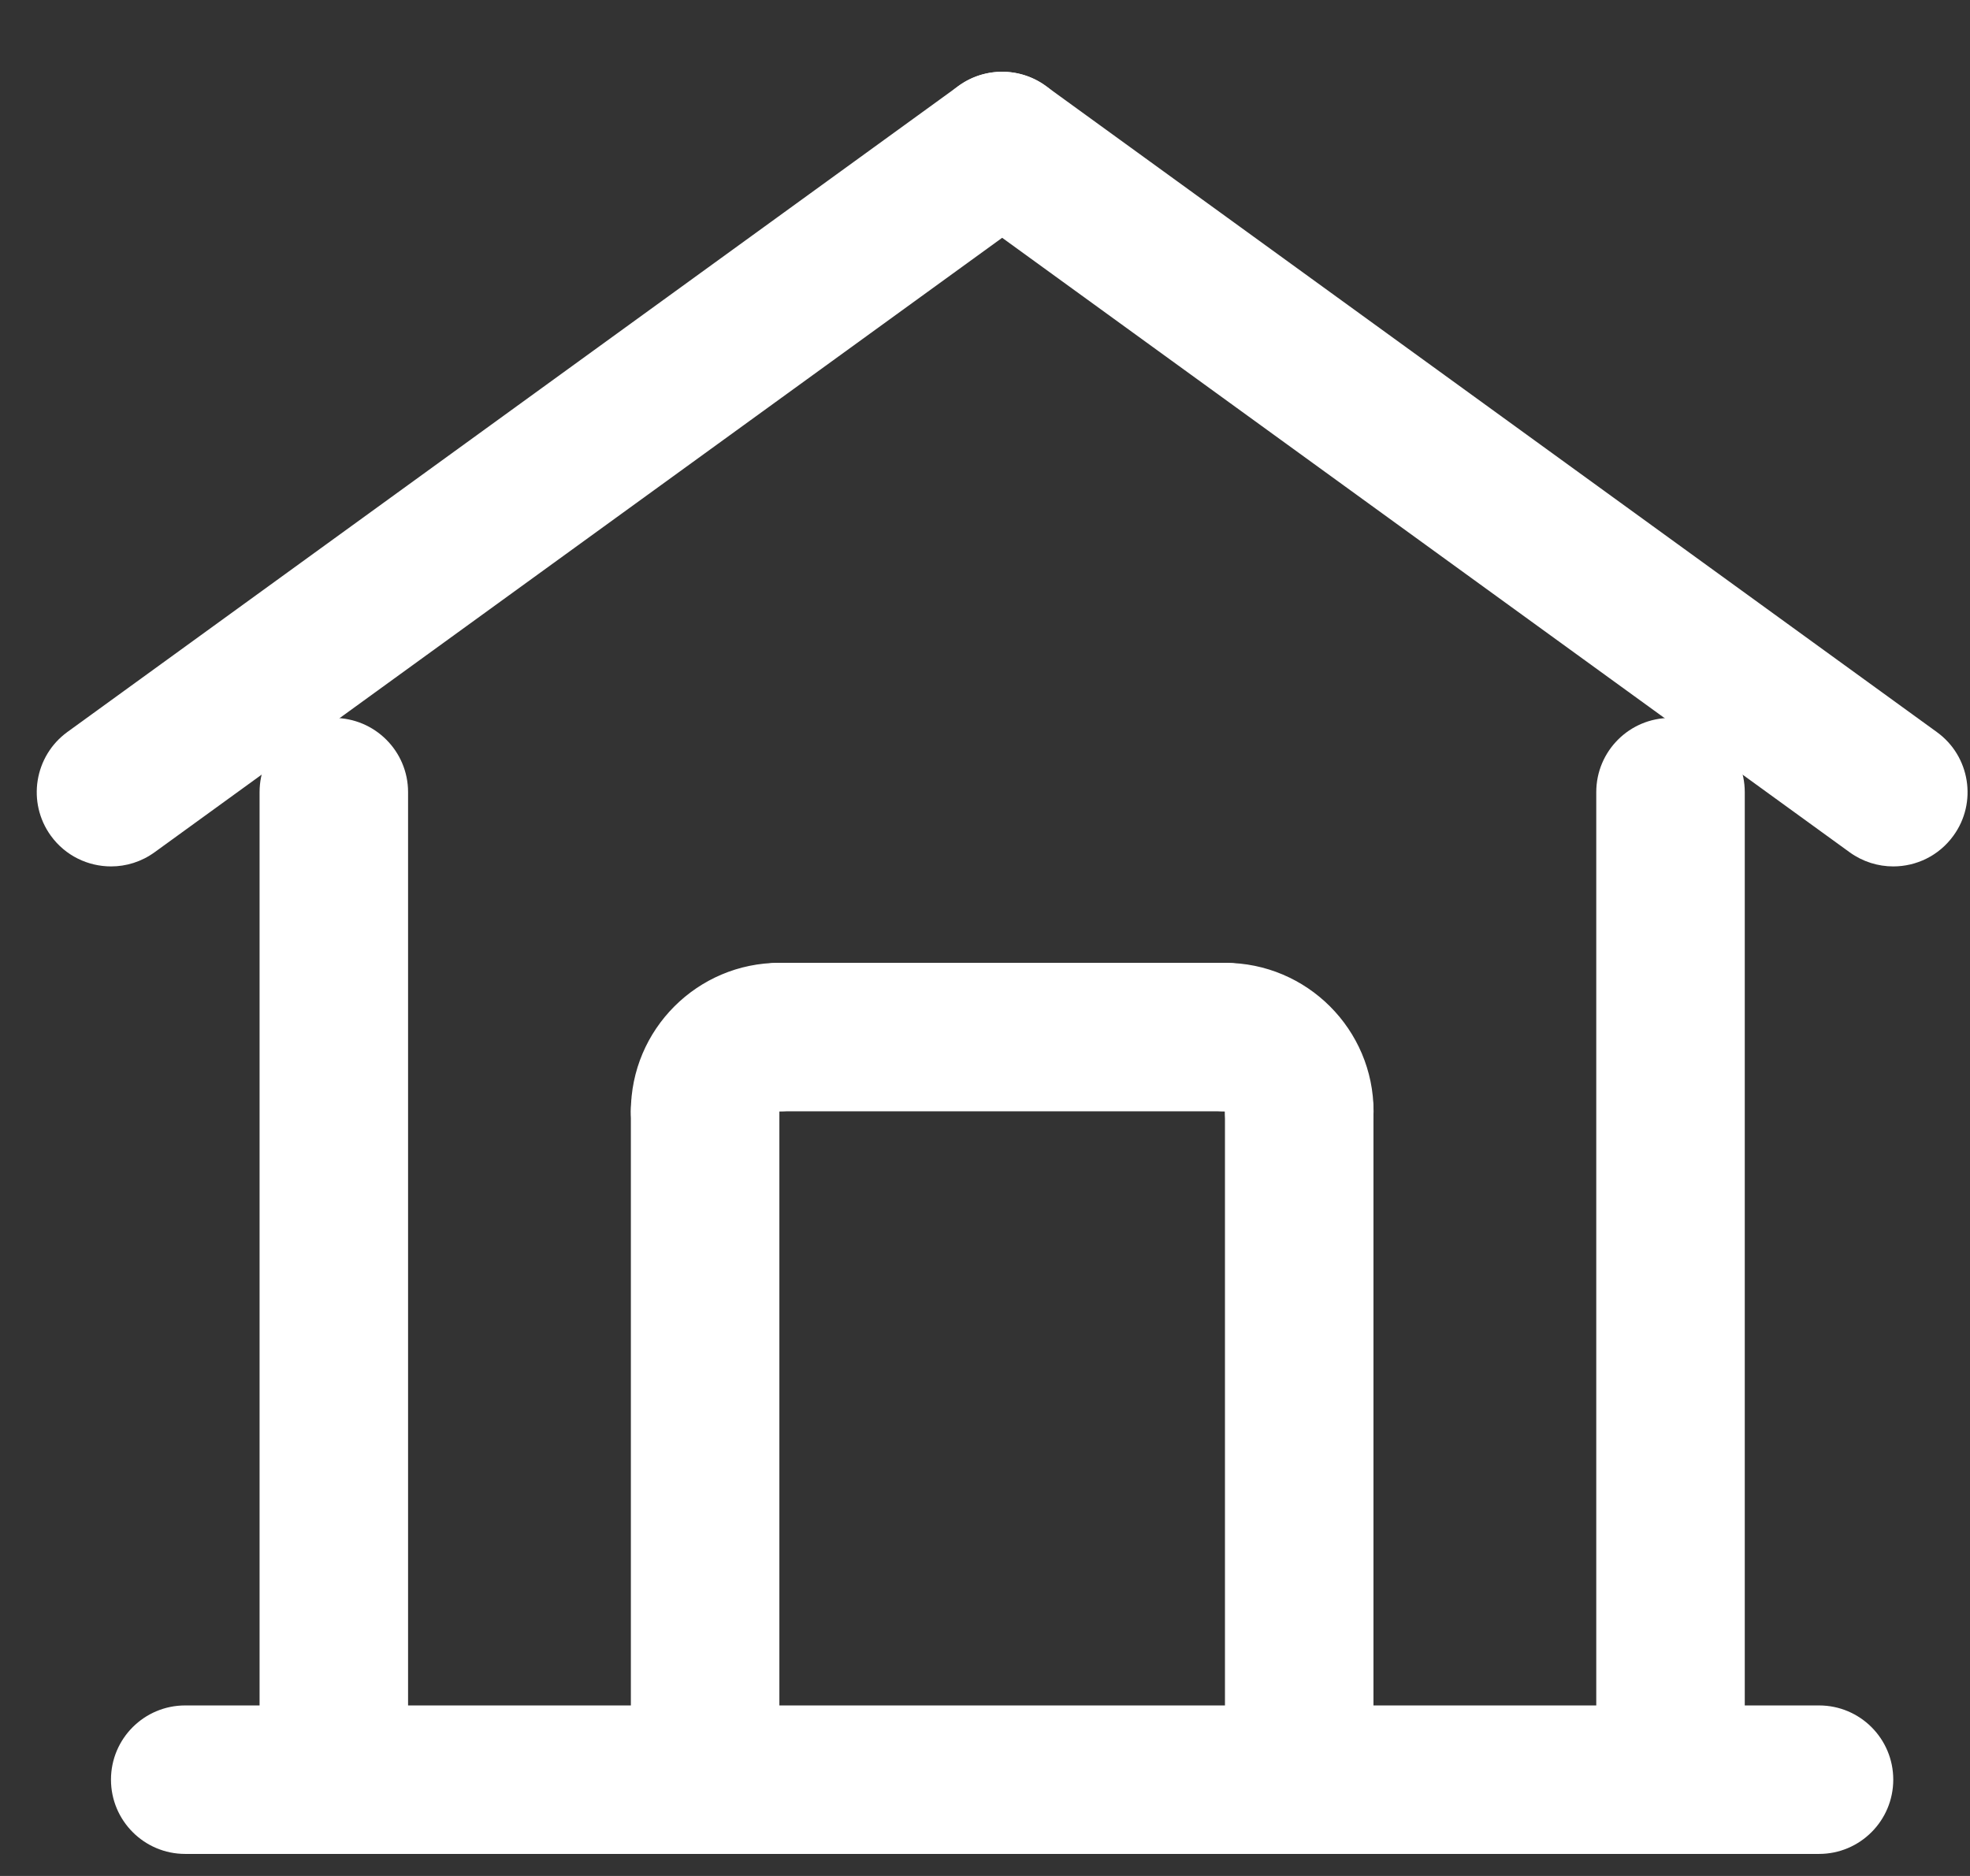 <svg width="21" height="20" viewBox="0 0 21 20" fill="none" xmlns="http://www.w3.org/2000/svg">
<rect x="0" y="0" width="21" height="20" fill="#333333" stroke="none"/>
<path d="M1.184 9.237C0.939 9.237 0.697 9.124 0.542 8.91C0.286 8.556 0.365 8.061 0.718 7.804L10.218 0.916C10.573 0.659 11.067 0.738 11.324 1.092C11.58 1.446 11.502 1.941 11.148 2.198L1.648 9.086C1.507 9.188 1.345 9.237 1.184 9.237Z" fill="#fff"/>
<path d="M20.182 9.237C20.021 9.237 19.858 9.188 19.718 9.087L10.218 2.198C9.864 1.941 9.785 1.446 10.042 1.092C10.298 0.739 10.793 0.659 11.147 0.916L20.647 7.805C21.001 8.061 21.08 8.557 20.823 8.91C20.668 9.124 20.427 9.237 20.182 9.237Z" fill="#fff"/>
<path d="M13.85 12.64C13.413 12.64 13.058 12.285 13.058 11.848V11.848C12.621 11.848 12.267 11.494 12.267 11.056C12.267 10.619 12.621 10.265 13.058 10.265C13.931 10.265 14.642 10.975 14.642 11.848C14.642 12.286 14.287 12.64 13.85 12.64Z" fill="#fff"/>
<path d="M13.849 19.765C13.412 19.765 13.058 19.41 13.058 18.973V11.848C13.058 11.411 13.412 11.056 13.849 11.056C14.286 11.056 14.641 11.411 14.641 11.848V18.973C14.641 19.41 14.286 19.765 13.849 19.765Z" fill="#fff"/>
<path d="M13.058 11.848H8.308C7.871 11.848 7.517 11.494 7.517 11.057C7.517 10.62 7.871 10.265 8.308 10.265H13.058C13.495 10.265 13.85 10.62 13.85 11.057C13.85 11.494 13.495 11.848 13.058 11.848Z" fill="#fff"/>
<path d="M7.516 12.64C7.079 12.64 6.725 12.285 6.725 11.848C6.725 10.975 7.435 10.265 8.308 10.265C8.745 10.265 9.1 10.62 9.1 11.057C9.1 11.494 8.745 11.848 8.308 11.848H8.307C8.307 12.286 7.953 12.64 7.516 12.64Z" fill="#fff"/>
<path d="M7.516 19.765C7.079 19.765 6.725 19.41 6.725 18.973V11.848C6.725 11.411 7.079 11.056 7.516 11.056C7.953 11.056 8.308 11.411 8.308 11.848V18.973C8.308 19.41 7.953 19.765 7.516 19.765Z" fill="#fff"/>
<path d="M19.391 19.765H1.974C1.537 19.765 1.183 19.41 1.183 18.973C1.183 18.536 1.537 18.182 1.974 18.182H19.391C19.828 18.182 20.182 18.536 20.182 18.973C20.182 19.41 19.828 19.765 19.391 19.765Z" fill="#fff"/>
<path d="M3.558 19.765C3.121 19.765 2.767 19.41 2.767 18.973V8.445C2.767 8.008 3.121 7.654 3.558 7.654C3.995 7.654 4.35 8.008 4.35 8.445V18.973C4.35 19.41 3.995 19.765 3.558 19.765Z" fill="#fff"/>
<path d="M17.807 19.765C17.37 19.765 17.016 19.41 17.016 18.973V8.445C17.016 8.008 17.37 7.654 17.807 7.654C18.244 7.654 18.599 8.008 18.599 8.445V18.973C18.599 19.41 18.244 19.765 17.807 19.765Z" fill="#fff"/>
</svg>

